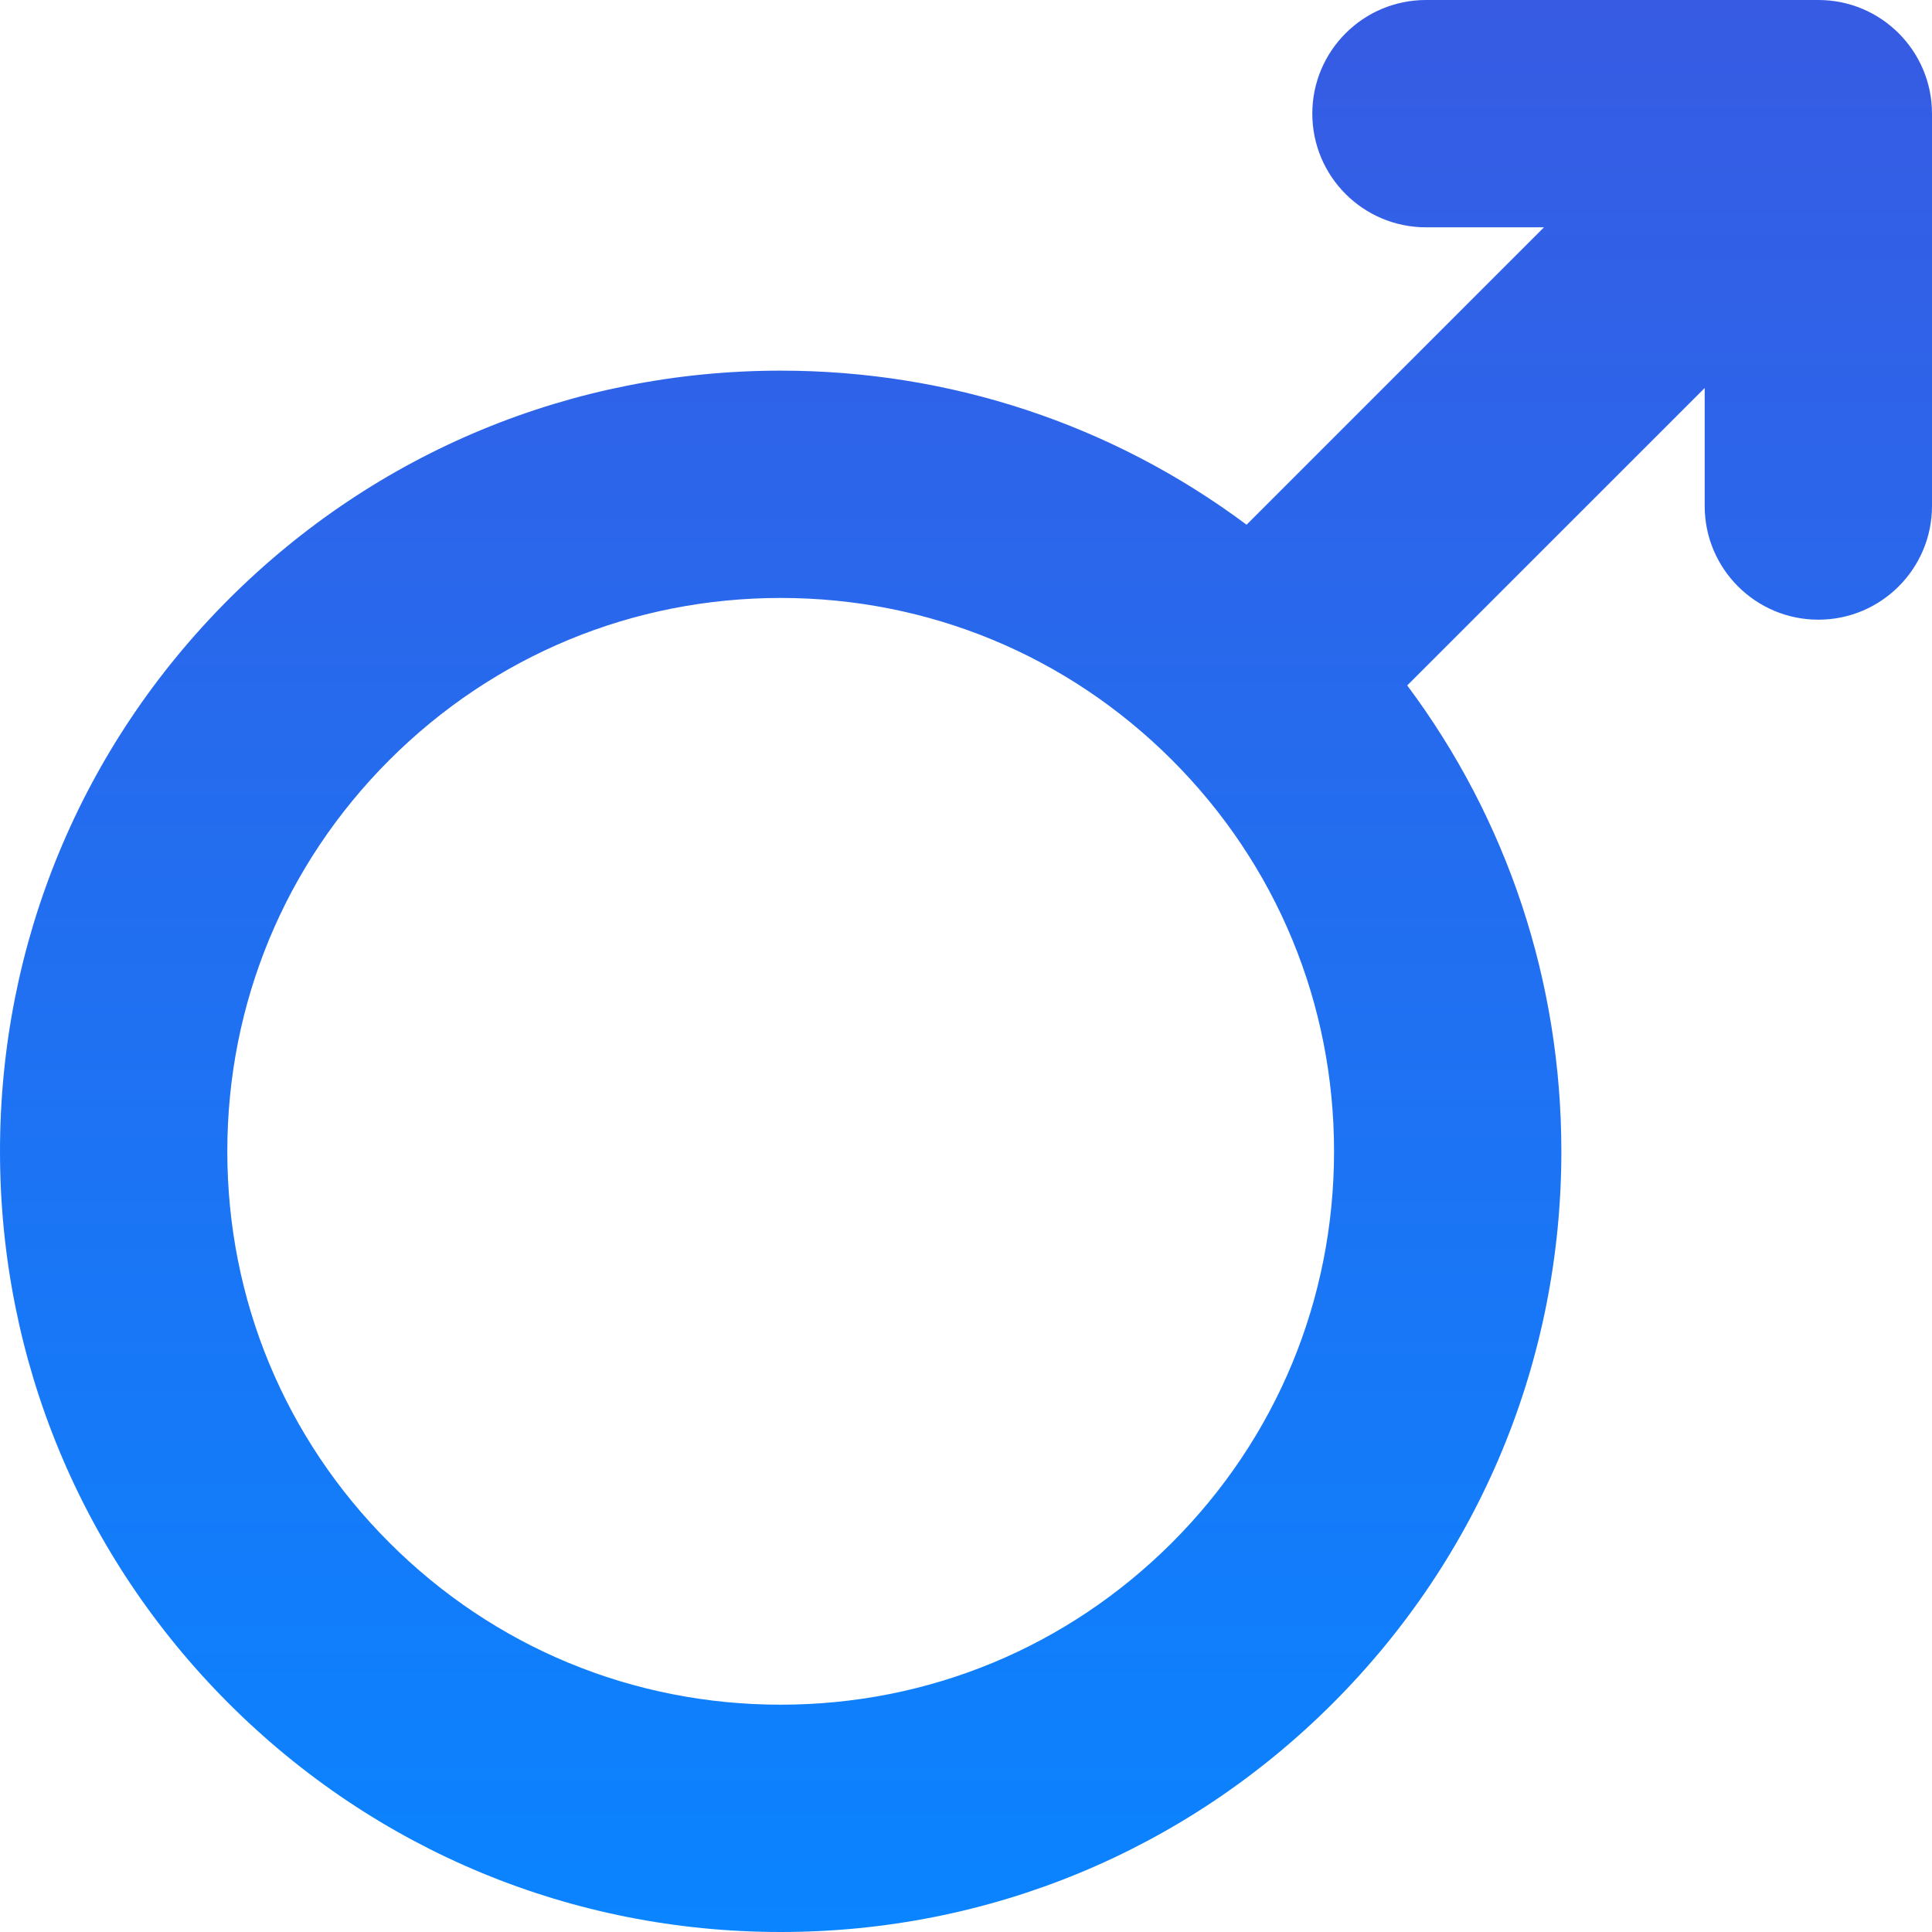 <svg width="32" height="32" viewBox="0 0 32 32" fill="none" xmlns="http://www.w3.org/2000/svg">
<g id="male 1" clip-path="url(#clip0_991_12650)">
<path id="Vector" fill-rule="evenodd" clip-rule="evenodd" d="M28.235 6.427L23.308 11.353C24.972 13.581 25.861 16.266 25.861 19.07C25.861 22.521 24.515 25.772 22.074 28.213C19.633 30.653 16.382 32 12.931 32C9.479 32 6.228 30.653 3.787 28.213C1.347 25.772 0 22.521 0 19.07C0 15.618 1.347 12.367 3.787 9.926C6.228 7.486 9.479 6.139 12.931 6.139C15.734 6.139 18.419 7.028 20.647 8.691L25.573 3.765H23.619C22.579 3.765 21.736 2.922 21.736 1.882C21.736 0.843 22.579 0 23.619 0H30.118C31.157 0 32 0.843 32 1.882V8.381C32 9.42 31.157 10.264 30.118 10.264C29.078 10.264 28.235 9.42 28.235 8.381V6.427ZM19.412 25.551C21.144 23.819 22.096 21.52 22.096 19.07C22.096 16.62 21.144 14.321 19.412 12.588C17.679 10.856 15.38 9.904 12.931 9.904C10.48 9.904 8.182 10.856 6.449 12.588C4.717 14.321 3.765 16.62 3.765 19.07C3.765 21.52 4.716 23.819 6.449 25.551C8.181 27.284 10.48 28.235 12.931 28.235C15.38 28.235 17.679 27.283 19.412 25.551Z" fill="url(#paint0_linear_991_12650)"/>
</g>
<defs>
<linearGradient id="paint0_linear_991_12650" x1="16" y1="0" x2="16" y2="32" gradientUnits="userSpaceOnUse">
<stop stop-color="#375BE3"/>
<stop offset="1" stop-color="#0A84FF"/>
</linearGradient>
<clipPath id="clip0_991_12650">
<rect width="32" height="32" fill="white"/>
</clipPath>
</defs>
</svg>
